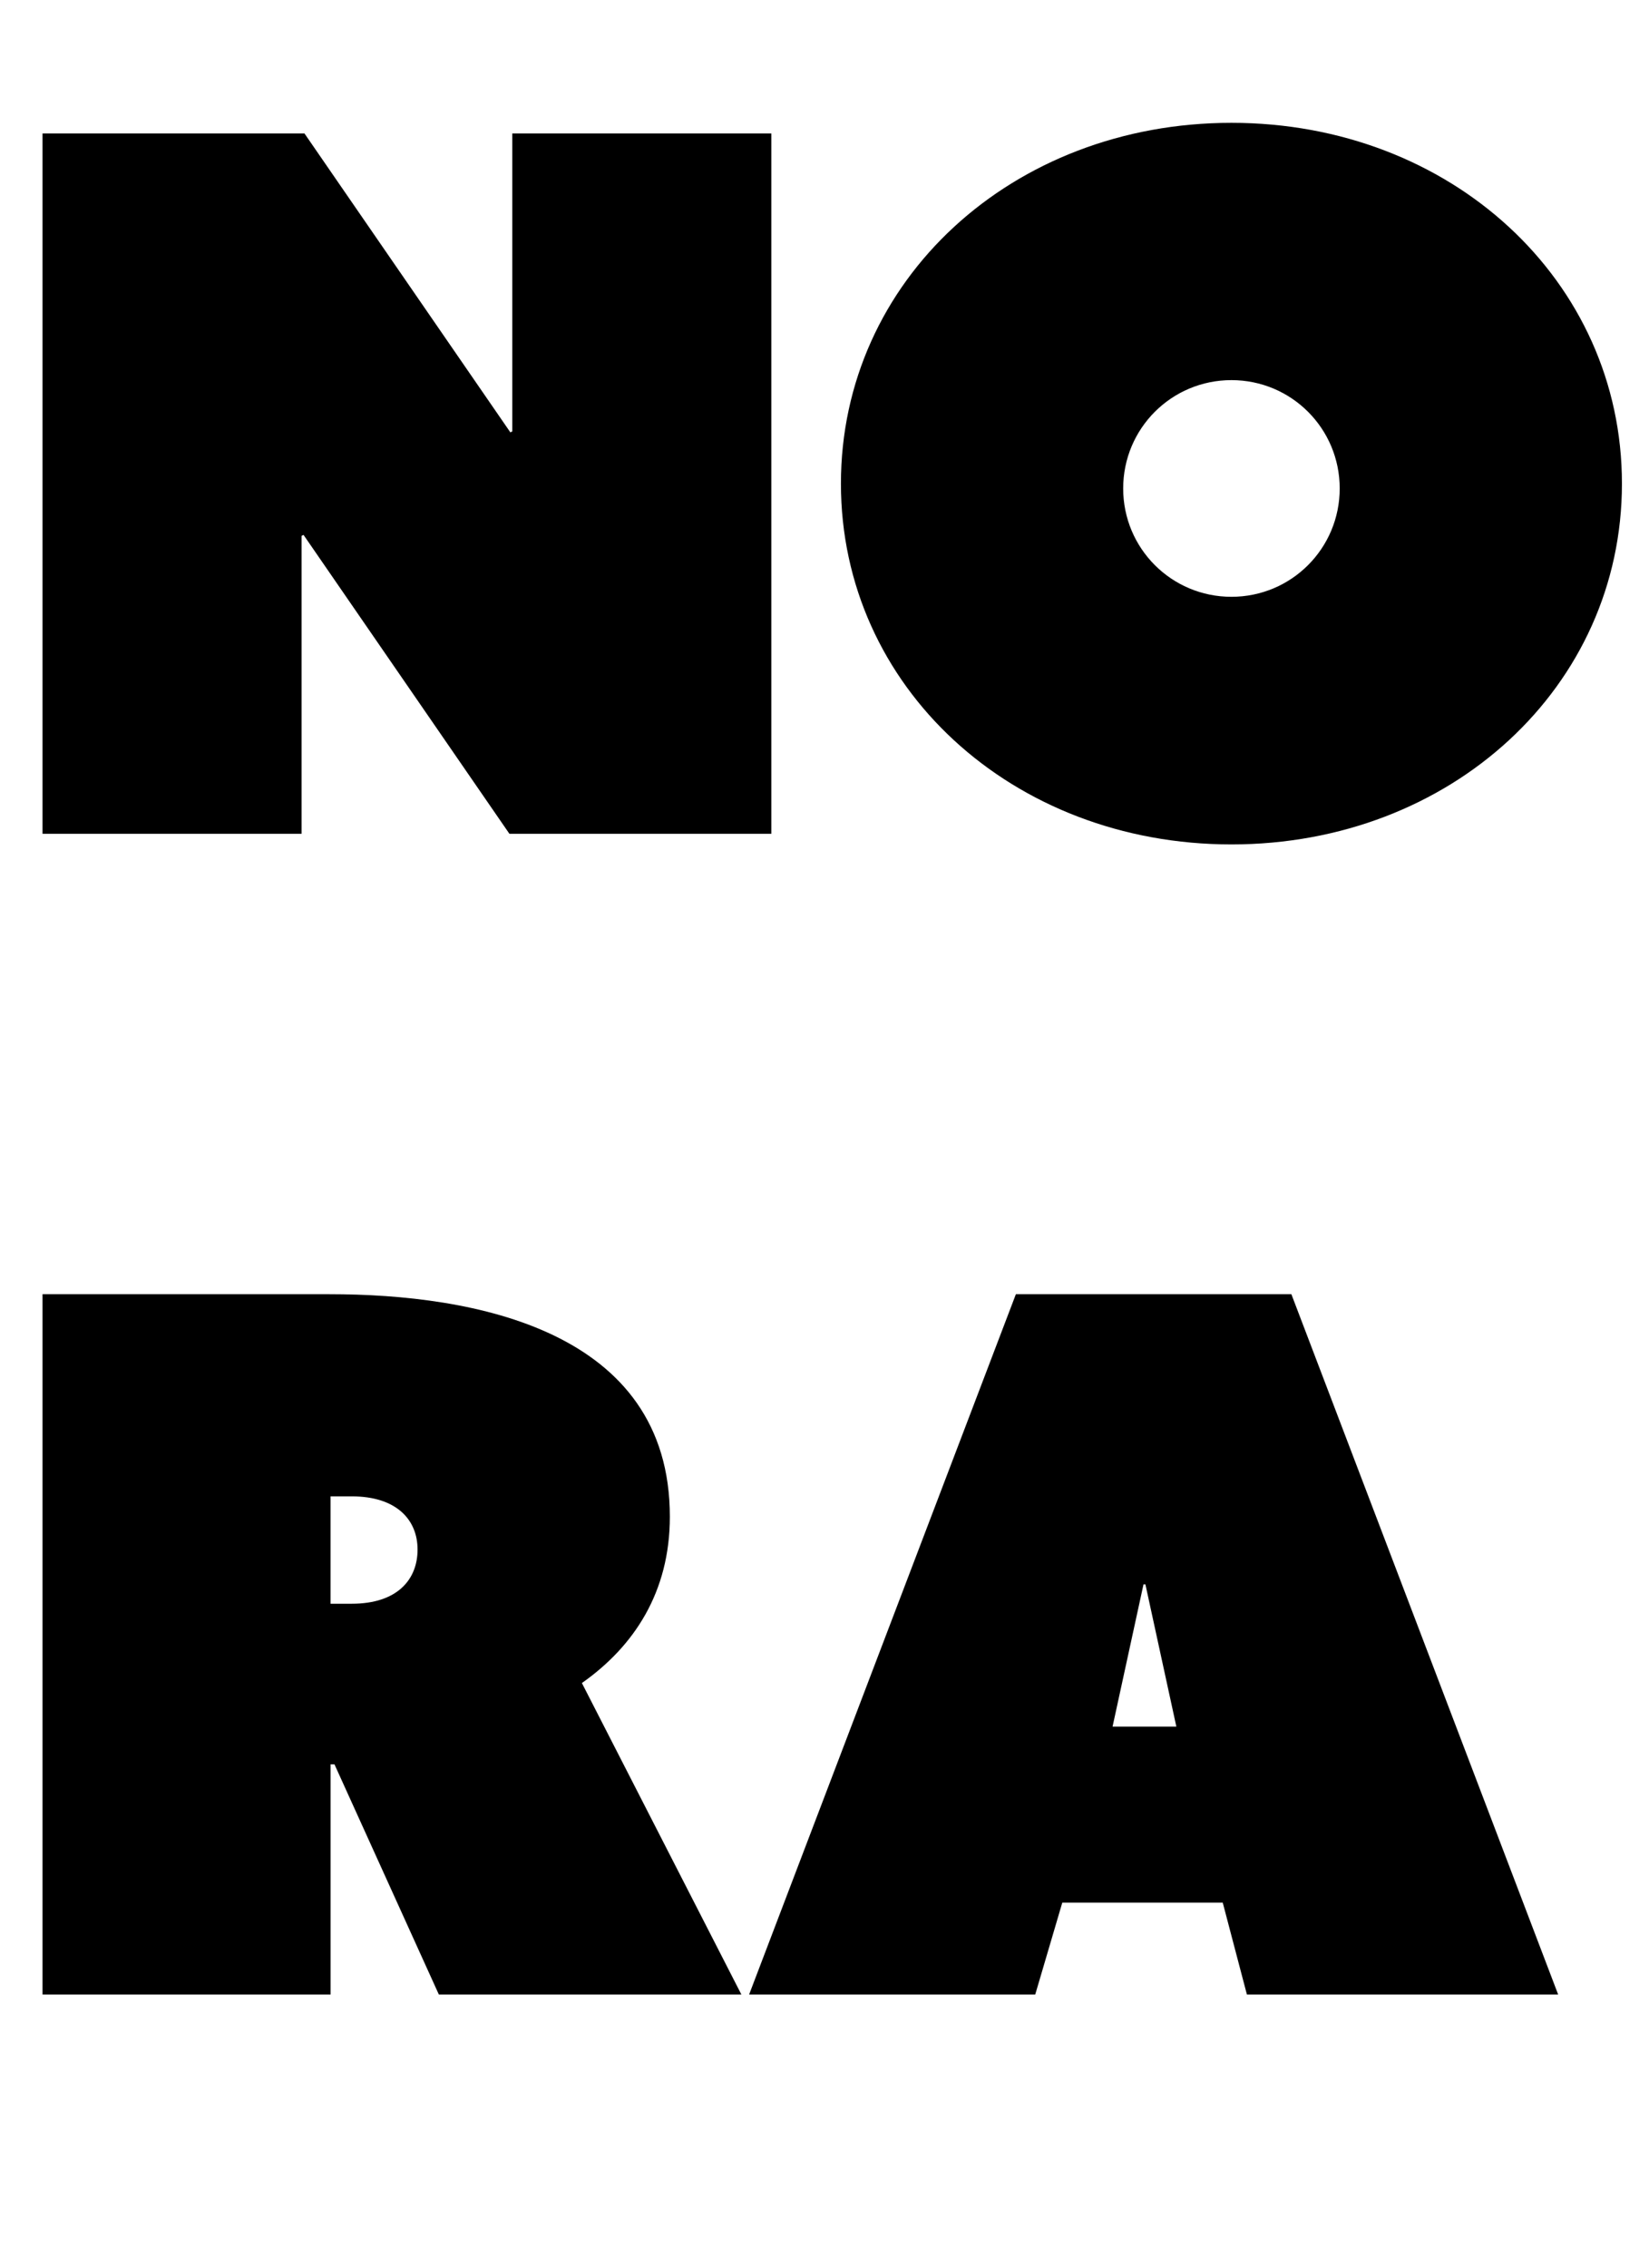 <!-- Generator: Adobe Illustrator 21.0.2, SVG Export Plug-In  -->
<svg version="1.1"
	 xmlns="http://www.w3.org/2000/svg" xmlns:xlink="http://www.w3.org/1999/xlink" xmlns:a="http://ns.adobe.com/AdobeSVGViewerExtensions/3.0/"
	 x="0px" y="0px" width="91.707px" height="126.058px" viewBox="0 0 91.707 126.058"
	 style="overflow:scroll;enable-background:new 0 0 91.707 126.058;" xml:space="preserve">
<style type="text/css">
	.st0{font-family:'AzoSansUber-Regular';}
	.st1{font-size:53.756px;}
</style>
<defs>
</defs>
<g>
	<path d="M2.365,7.417h14.568l11.45,16.611l0.107-0.054V7.417h14.407v38.92H28.33l-11.45-16.611l-0.107,0.054v16.557H2.365V7.417z"
		/>
	<path d="M68.485,6.826c12.203,0,21.717,8.762,21.717,20.051s-9.515,20.051-21.717,20.051c-12.203,0-21.718-8.762-21.718-20.051
		S56.282,6.826,68.485,6.826z M68.485,33.167c3.333,0,6.021-2.688,6.021-6.021c0-3.333-2.688-6.021-6.021-6.021
		c-3.333,0-6.021,2.688-6.021,6.021C62.464,30.479,65.152,33.167,68.485,33.167z"/>
	<path d="M2.365,71.924h15.966c8.01,0,18.922,1.989,18.922,12.364c0,4.193-1.989,7.203-4.892,9.246l8.87,17.31H24.406L18.6,98.05
		h-0.215v12.794H2.365V71.924z M19.567,89.126c2.527,0,3.655-1.344,3.655-3.01s-1.183-2.957-3.655-2.957h-1.183v5.967H19.567z"/>
	<path d="M56.497,71.924h15.321l14.837,38.92h-17.31l-1.344-5.107h-8.923l-1.505,5.107H41.661L56.497,71.924z M65.421,95.954
		l-1.72-7.902h-0.107l-1.72,7.902H65.421z"/>
</g>
</svg>